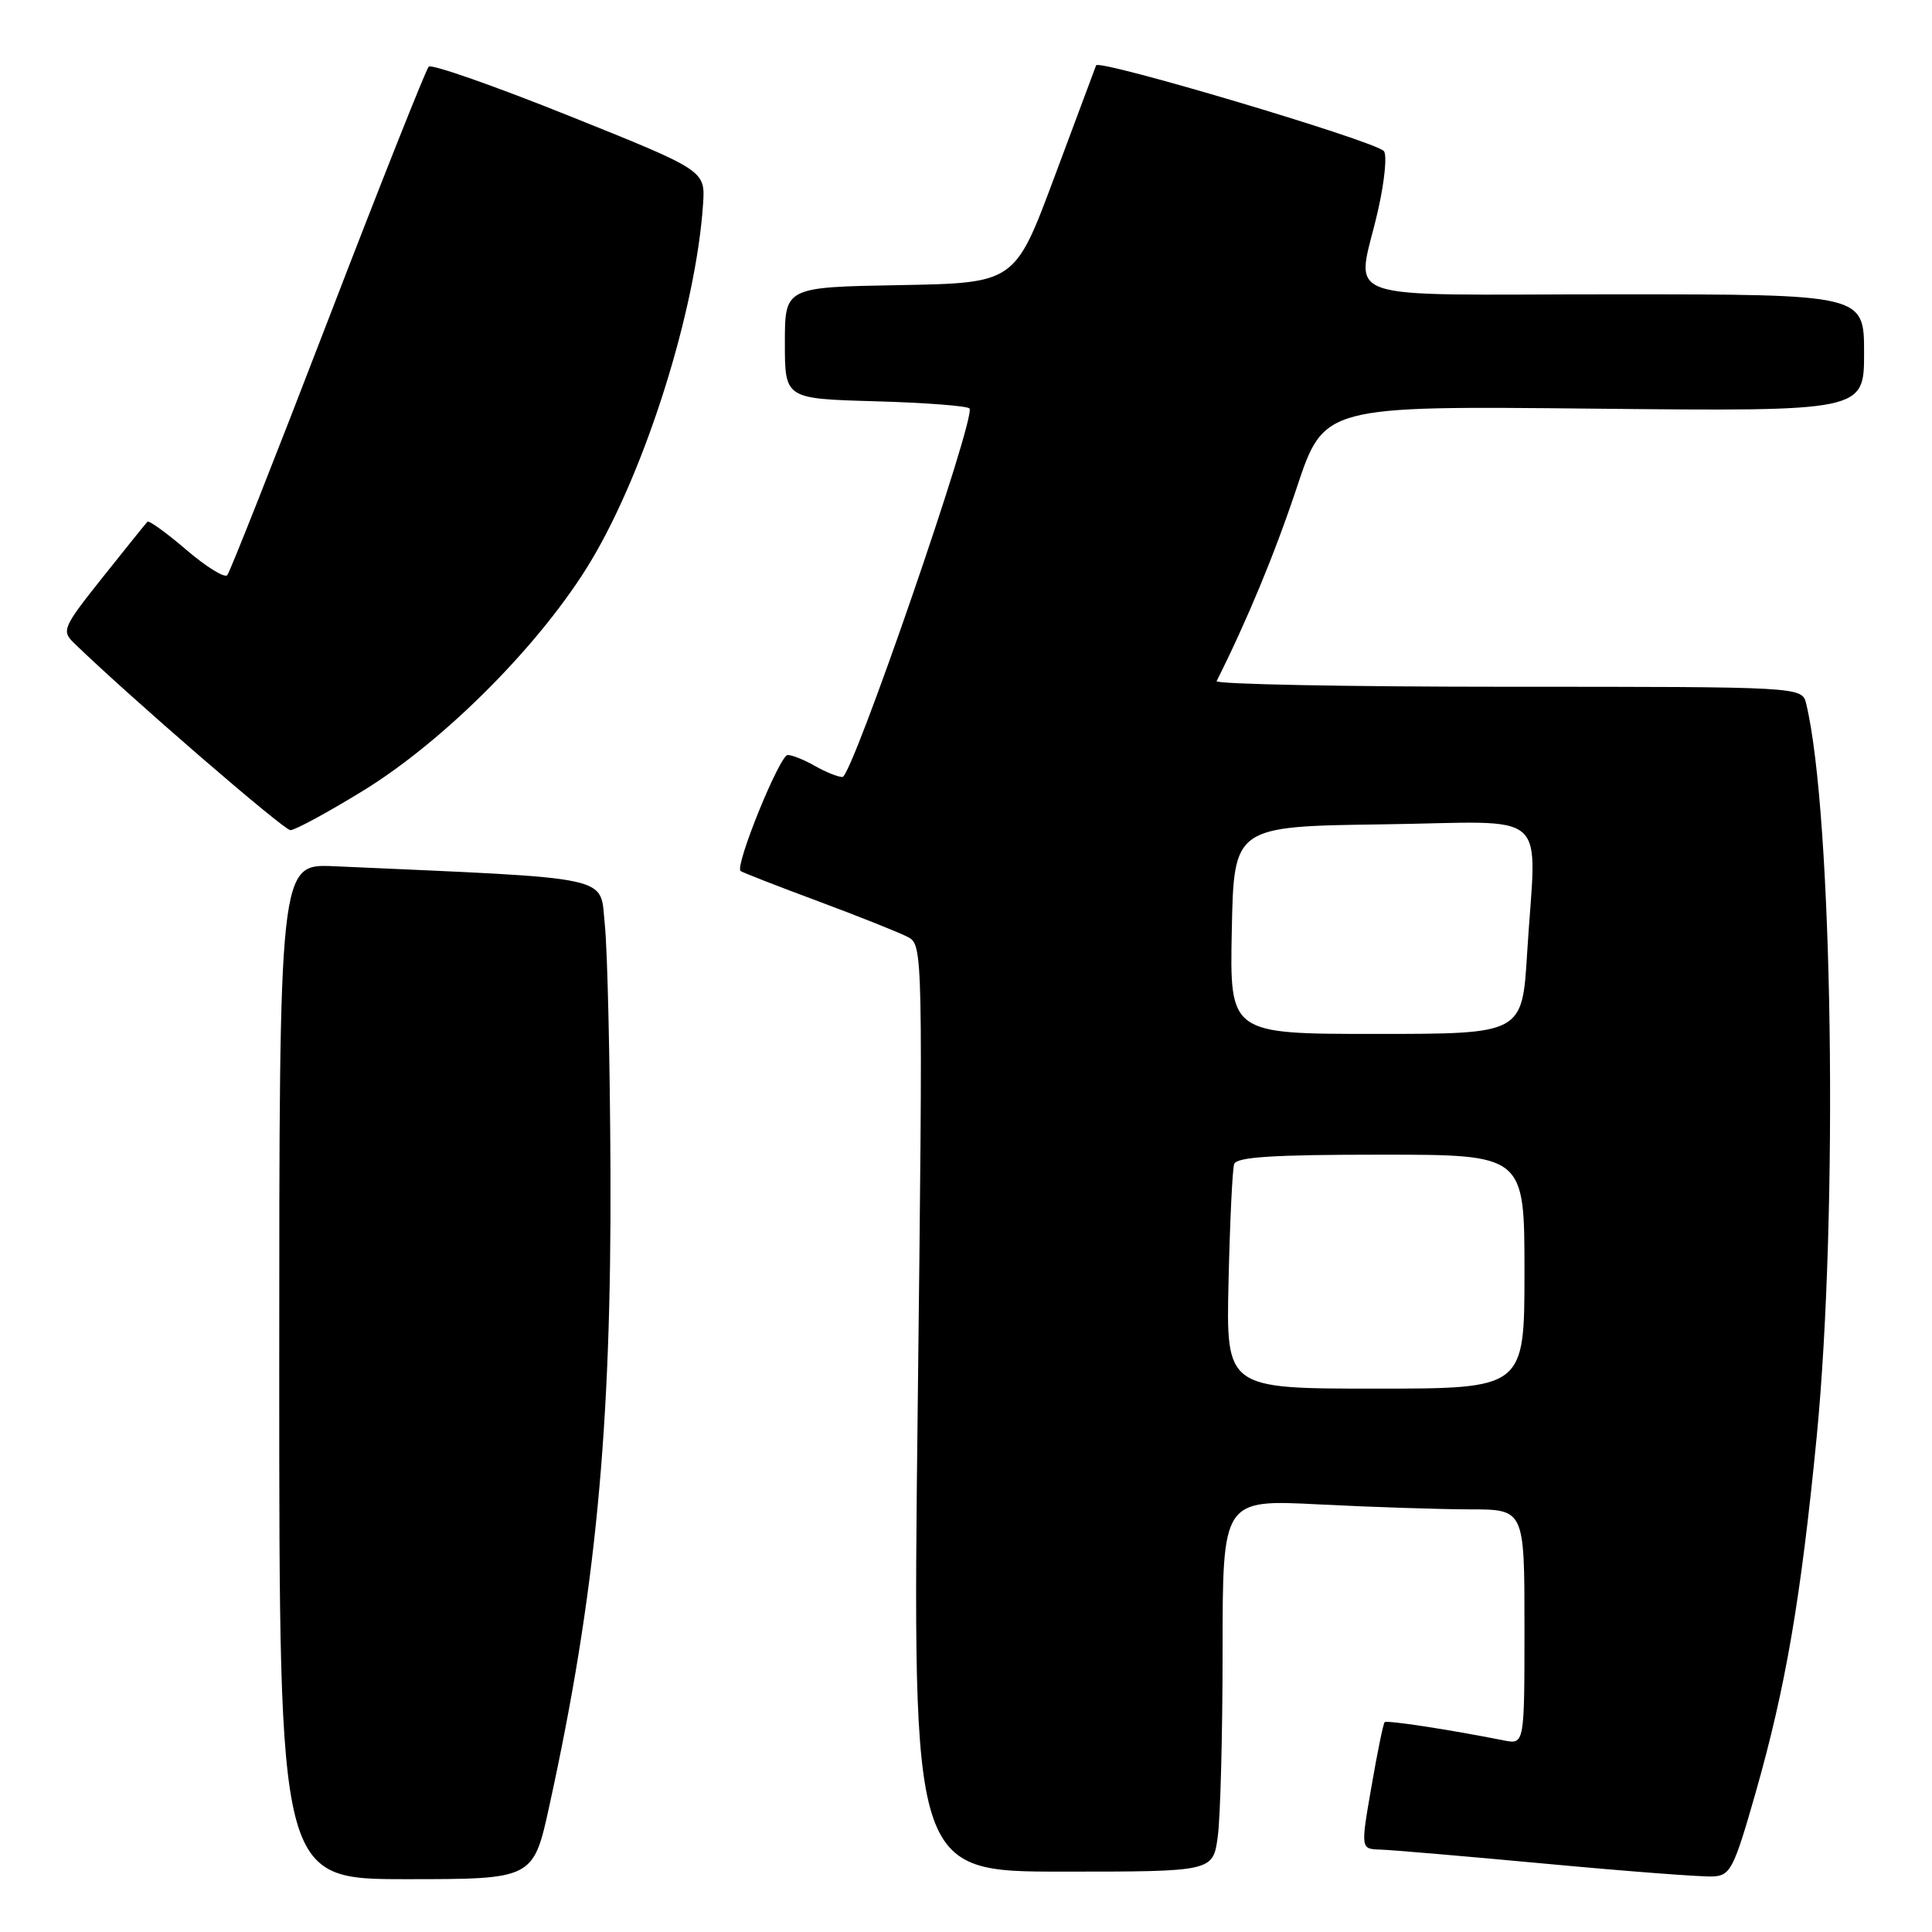 <?xml version="1.0" encoding="UTF-8" standalone="no"?>
<!DOCTYPE svg PUBLIC "-//W3C//DTD SVG 1.1//EN" "http://www.w3.org/Graphics/SVG/1.1/DTD/svg11.dtd" >
<svg xmlns="http://www.w3.org/2000/svg" xmlns:xlink="http://www.w3.org/1999/xlink" version="1.1" viewBox="0 0 256 256">
 <g >
 <path fill="currentColor"
d=" M 72.80 239.25 C 78.92 211.30 81.03 189.39 80.89 155.28 C 80.83 140.55 80.49 125.80 80.14 122.50 C 79.44 115.91 82.04 116.47 44.25 114.78 C 37.00 114.46 37.00 114.46 37.00 181.73 C 37.00 249.00 37.00 249.00 53.83 249.00 C 70.67 249.00 70.67 249.00 72.80 239.25 Z  M 232.64 237.50 C 236.60 223.59 238.61 211.93 240.71 190.50 C 243.61 160.86 242.86 107.89 239.33 93.25 C 238.78 91.00 238.78 91.00 199.81 91.00 C 178.37 91.00 161.00 90.66 161.21 90.25 C 165.26 82.18 168.90 73.40 171.82 64.64 C 175.43 53.78 175.43 53.78 211.22 54.15 C 247.00 54.51 247.00 54.51 247.00 46.76 C 247.00 39.00 247.00 39.00 214.00 39.00 C 176.04 39.00 179.77 40.32 182.60 27.85 C 183.48 23.97 183.82 20.44 183.35 20.00 C 181.85 18.58 145.57 7.79 145.24 8.66 C 145.06 9.12 142.57 15.80 139.70 23.50 C 134.48 37.50 134.48 37.50 119.24 37.78 C 104.00 38.05 104.00 38.05 104.00 45.44 C 104.00 52.83 104.00 52.83 115.92 53.17 C 122.48 53.35 128.12 53.78 128.46 54.12 C 129.42 55.09 112.91 103.00 111.63 102.96 C 111.01 102.95 109.38 102.29 108.00 101.50 C 106.62 100.71 105.00 100.05 104.38 100.04 C 103.33 100.00 97.34 114.73 98.13 115.41 C 98.33 115.59 102.96 117.39 108.41 119.42 C 113.87 121.45 119.22 123.59 120.32 124.17 C 122.29 125.22 122.30 125.98 121.60 186.62 C 120.89 248.00 120.89 248.00 140.81 248.00 C 160.73 248.00 160.73 248.00 161.36 243.36 C 161.71 240.81 162.00 229.71 162.00 218.71 C 162.00 198.69 162.00 198.69 174.75 199.34 C 181.76 199.70 190.76 199.99 194.75 200.00 C 202.00 200.00 202.00 200.00 202.00 215.58 C 202.00 231.16 202.00 231.16 199.25 230.61 C 191.92 229.16 183.76 227.91 183.47 228.20 C 183.29 228.38 182.50 232.23 181.72 236.76 C 180.29 245.00 180.29 245.00 182.90 245.08 C 184.33 245.12 194.28 245.97 205.00 246.97 C 215.72 247.97 225.62 248.72 227.00 248.64 C 229.30 248.51 229.75 247.62 232.64 237.50 Z  M 48.04 104.82 C 59.01 98.10 71.88 85.11 78.38 74.21 C 85.62 62.06 92.23 40.96 93.16 27.04 C 93.45 22.59 93.45 22.59 75.48 15.38 C 65.59 11.41 57.19 8.46 56.81 8.83 C 56.44 9.20 50.42 24.35 43.44 42.50 C 36.46 60.65 30.46 75.82 30.11 76.22 C 29.75 76.61 27.31 75.10 24.68 72.85 C 22.06 70.60 19.74 68.93 19.54 69.13 C 19.34 69.33 16.67 72.65 13.61 76.49 C 8.35 83.10 8.14 83.58 9.77 85.17 C 16.89 92.10 37.59 110.00 38.48 110.00 C 39.09 110.00 43.39 107.67 48.04 104.82 Z  M 162.79 169.75 C 162.97 161.91 163.30 154.94 163.53 154.25 C 163.84 153.31 168.63 153.00 182.97 153.00 C 202.00 153.00 202.00 153.00 202.00 168.50 C 202.00 184.00 202.00 184.00 182.23 184.00 C 162.46 184.00 162.46 184.00 162.79 169.75 Z  M 163.22 123.25 C 163.50 109.50 163.50 109.50 183.25 109.23 C 205.94 108.92 203.55 106.77 202.35 126.34 C 201.70 137.00 201.70 137.00 182.32 137.00 C 162.94 137.00 162.94 137.00 163.22 123.25 Z "/>
</g>
</svg>